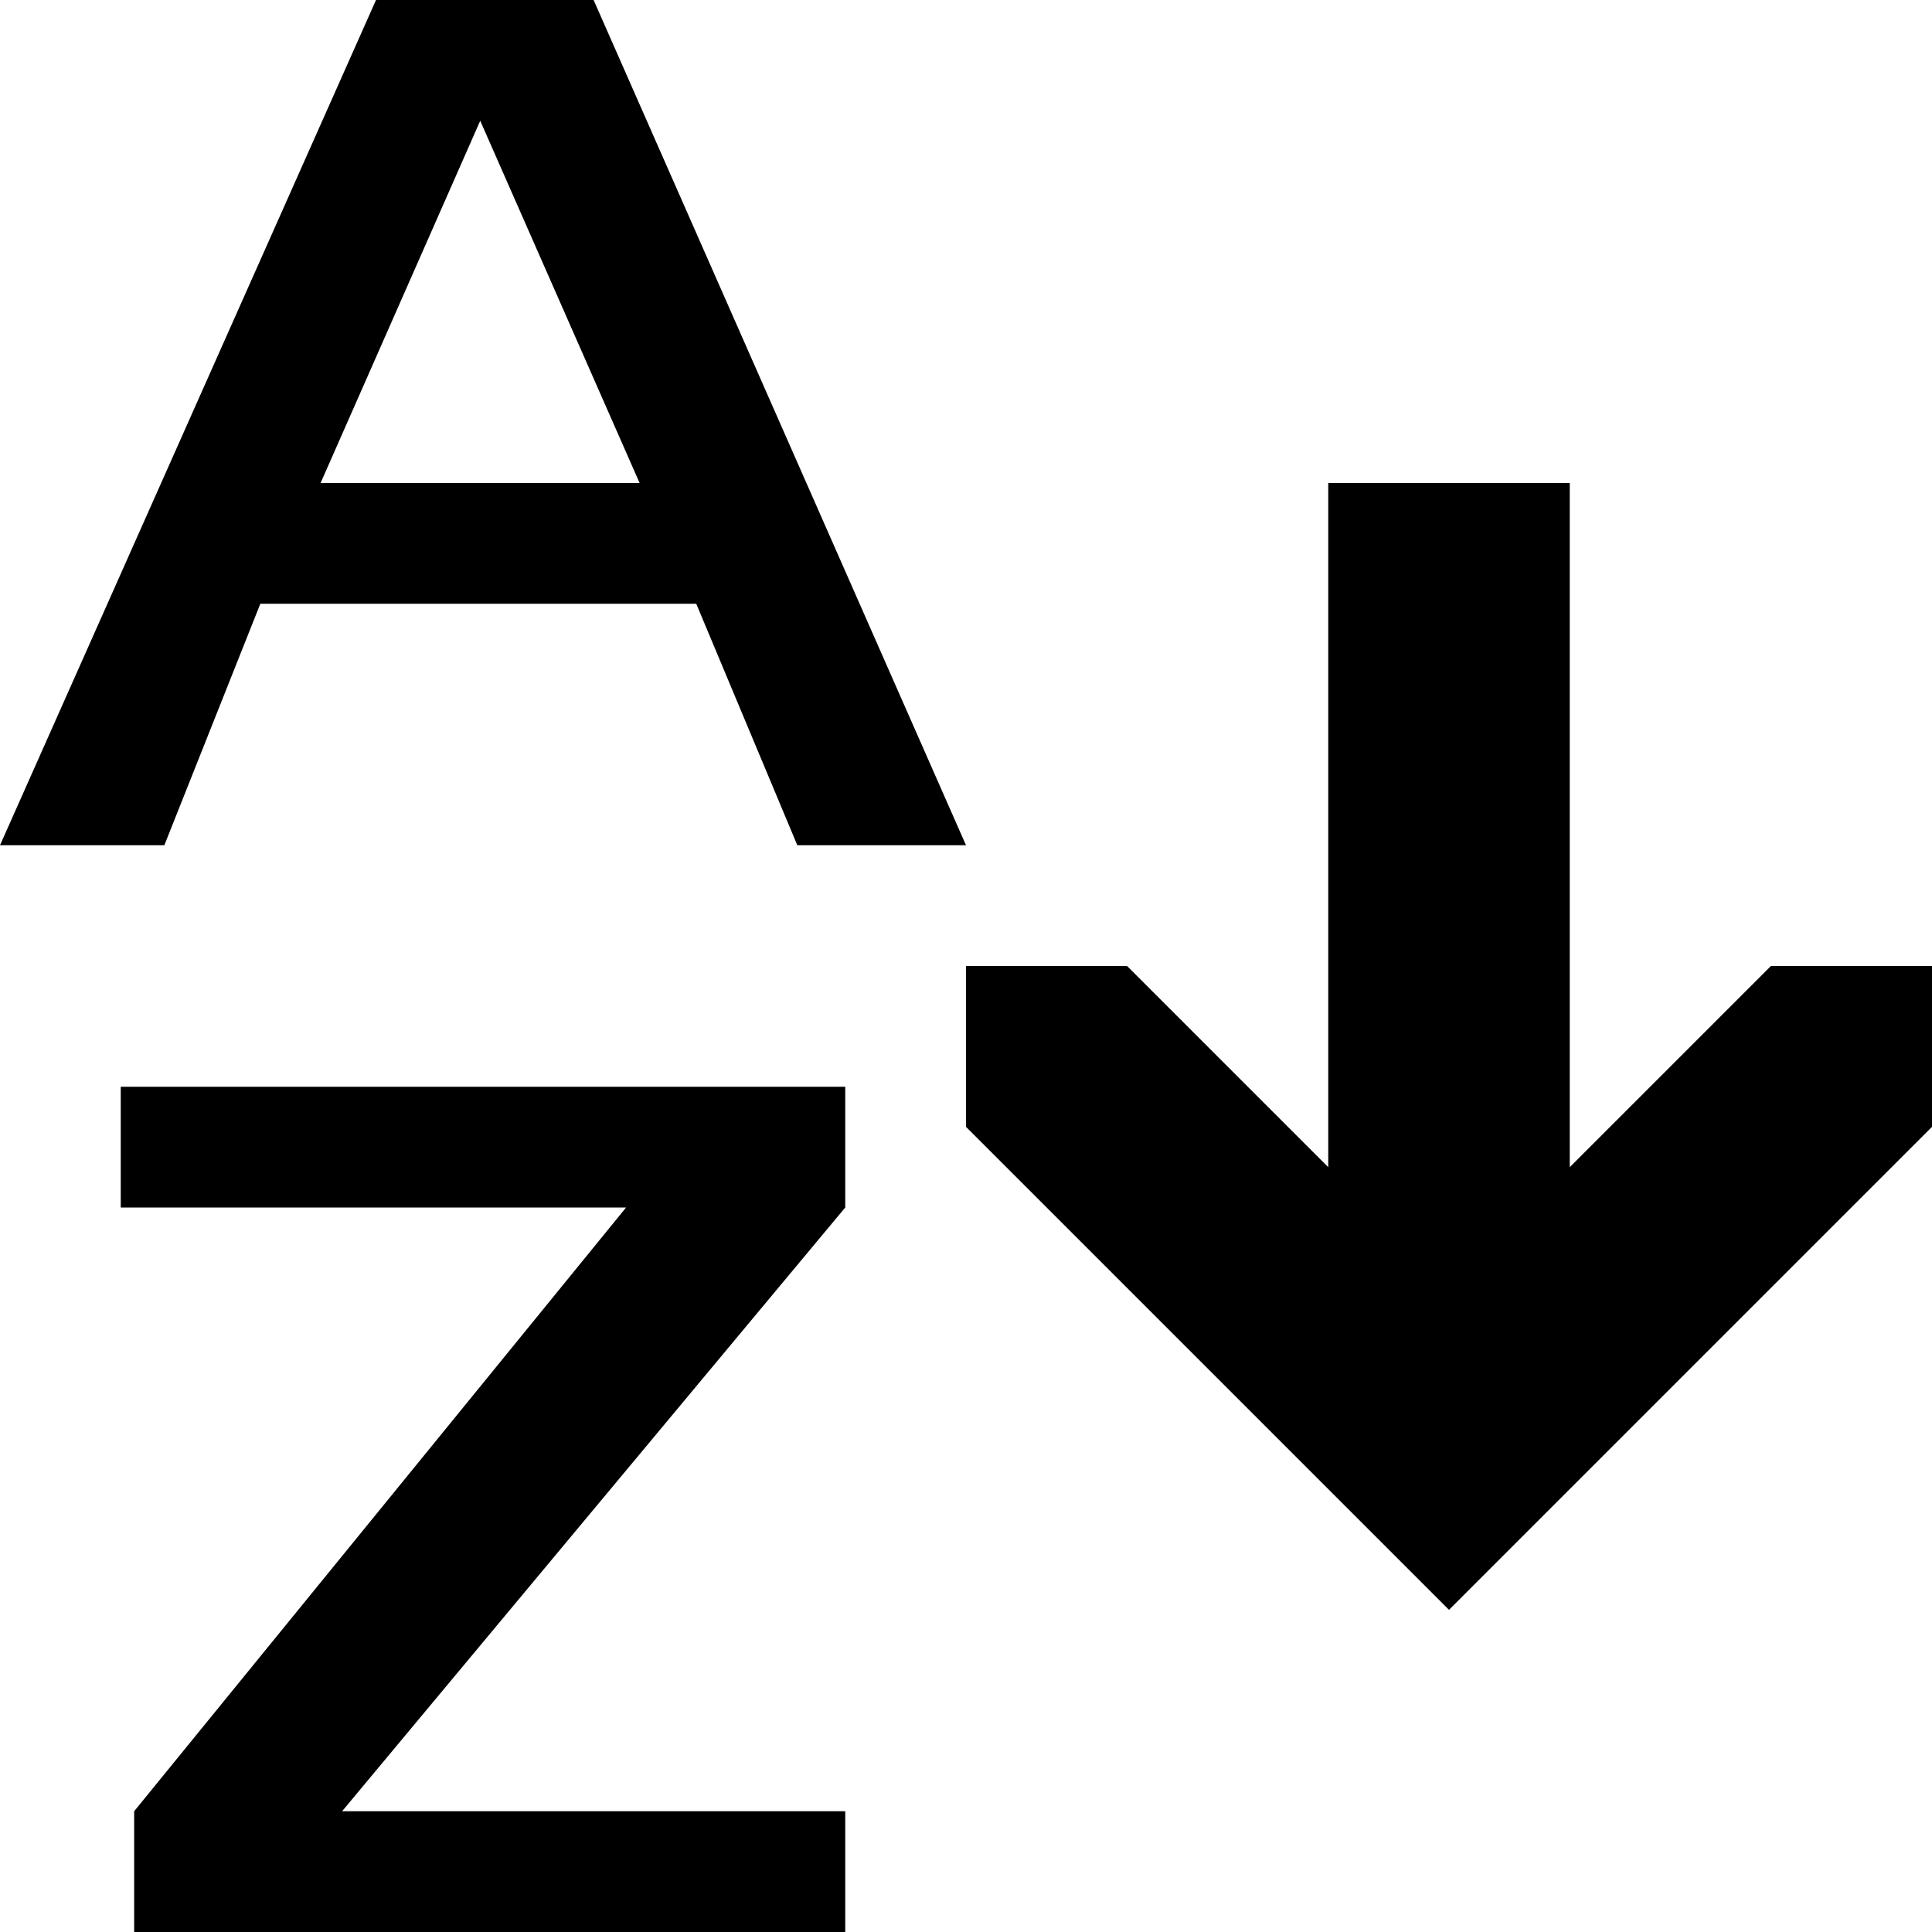 <svg xmlns="http://www.w3.org/2000/svg" viewBox="0 0 16 16"><path d="M16 8v1.332l-4 4-4-4V8h1.334L11 9.666V4h2v5.666L14.666 8zM8 7H6.603l-.837-2h-3.61l-.795 2H0l3.114-7h1.802zM5.297 4l-1.32-3-1.322 3zM7 9H1v1h4.185l-4.074 5v1H7v-1H2.833L7 10z"/></svg>